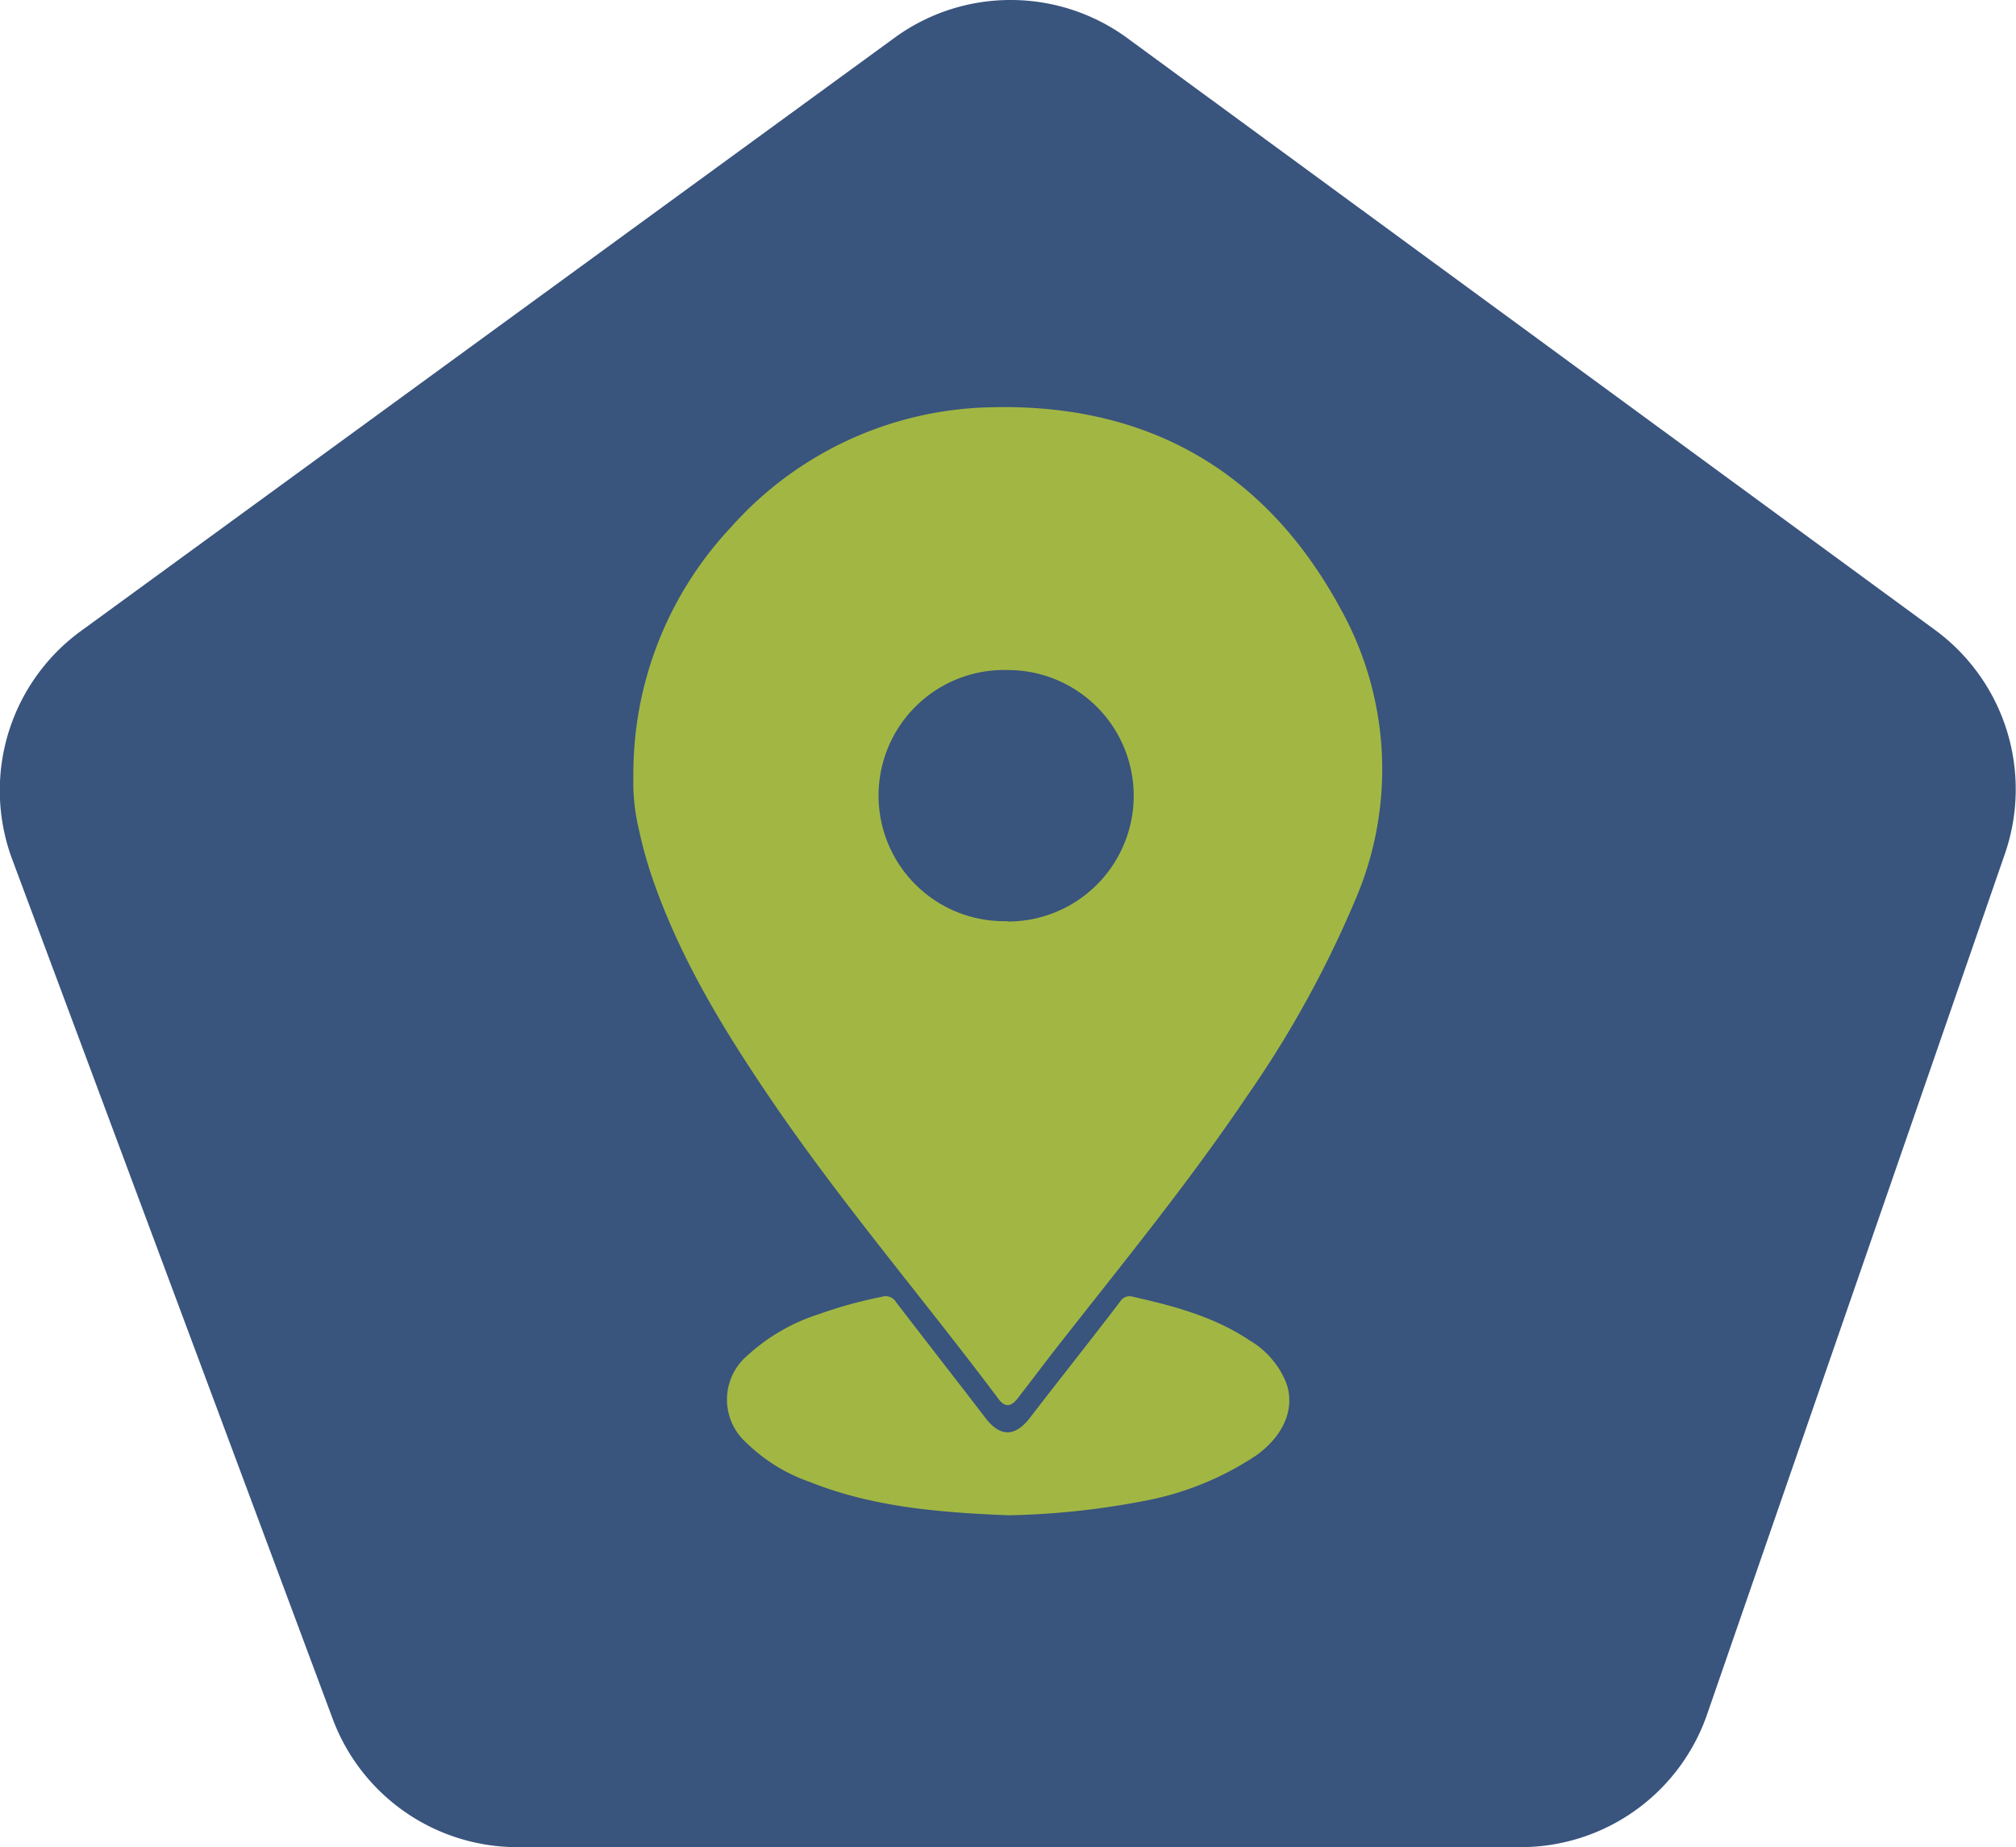 <svg xmlns="http://www.w3.org/2000/svg" viewBox="0 0 165.51 151.62"><defs><style>.cls-1{fill:#39547d;}.cls-2{fill:#a2b743;}</style></defs><title>Pin e pentagono</title><g id="Camada_2" data-name="Camada 2"><g id="Capa_1" data-name="Capa 1"><path class="cls-1" d="M83,0a16.14,16.14,0,0,0-9.42,3L6.79,51.69A16.19,16.19,0,0,0,1,70.53l26.31,70.55a16.19,16.19,0,0,0,15.18,10.54h82.35a16.2,16.2,0,0,0,15.31-10.9l24.45-70.64A16.22,16.22,0,0,0,159,51.81L92.69,3.23A16.2,16.2,0,0,0,83,0Z"/><path class="cls-2" d="M52,63.7a29.53,29.53,0,0,1,8-20.41,29.32,29.32,0,0,1,21.33-9.86c12.84-.34,22.55,5.2,28.68,16.45a27.1,27.1,0,0,1,1.25,24A88,88,0,0,1,102.36,90c-4.82,7.15-10.28,13.81-15.59,20.59-1.07,1.37-2.11,2.76-3.18,4.14-.61.8-1.11.82-1.69,0-6-8-12.52-15.63-18.2-23.89-4.11-6-7.91-12.14-10.25-19.08a35.64,35.64,0,0,1-1-3.68A16.65,16.65,0,0,1,52,63.7ZM82.71,75.64A10.31,10.31,0,1,0,82.8,55a10.31,10.31,0,1,0-.09,20.61Z"/><path class="cls-2" d="M82.82,124.38c-5.7-.23-11.18-.67-16.37-2.75a14,14,0,0,1-5.19-3.22,4.74,4.74,0,0,1,.14-7.18,15.71,15.71,0,0,1,5.86-3.37,35.89,35.89,0,0,1,5.12-1.41,1,1,0,0,1,1.19.44c2.44,3.18,4.91,6.34,7.35,9.52,1.19,1.55,2.41,1.54,3.61,0,2.46-3.2,5-6.38,7.43-9.57a.89.89,0,0,1,1-.41c3.38.76,6.72,1.64,9.64,3.6a7.1,7.1,0,0,1,3,3.49c.74,2.08-.19,4.29-2.43,5.92a24.8,24.8,0,0,1-9.45,3.8A64.66,64.66,0,0,1,82.82,124.38Z"/></g></g></svg>